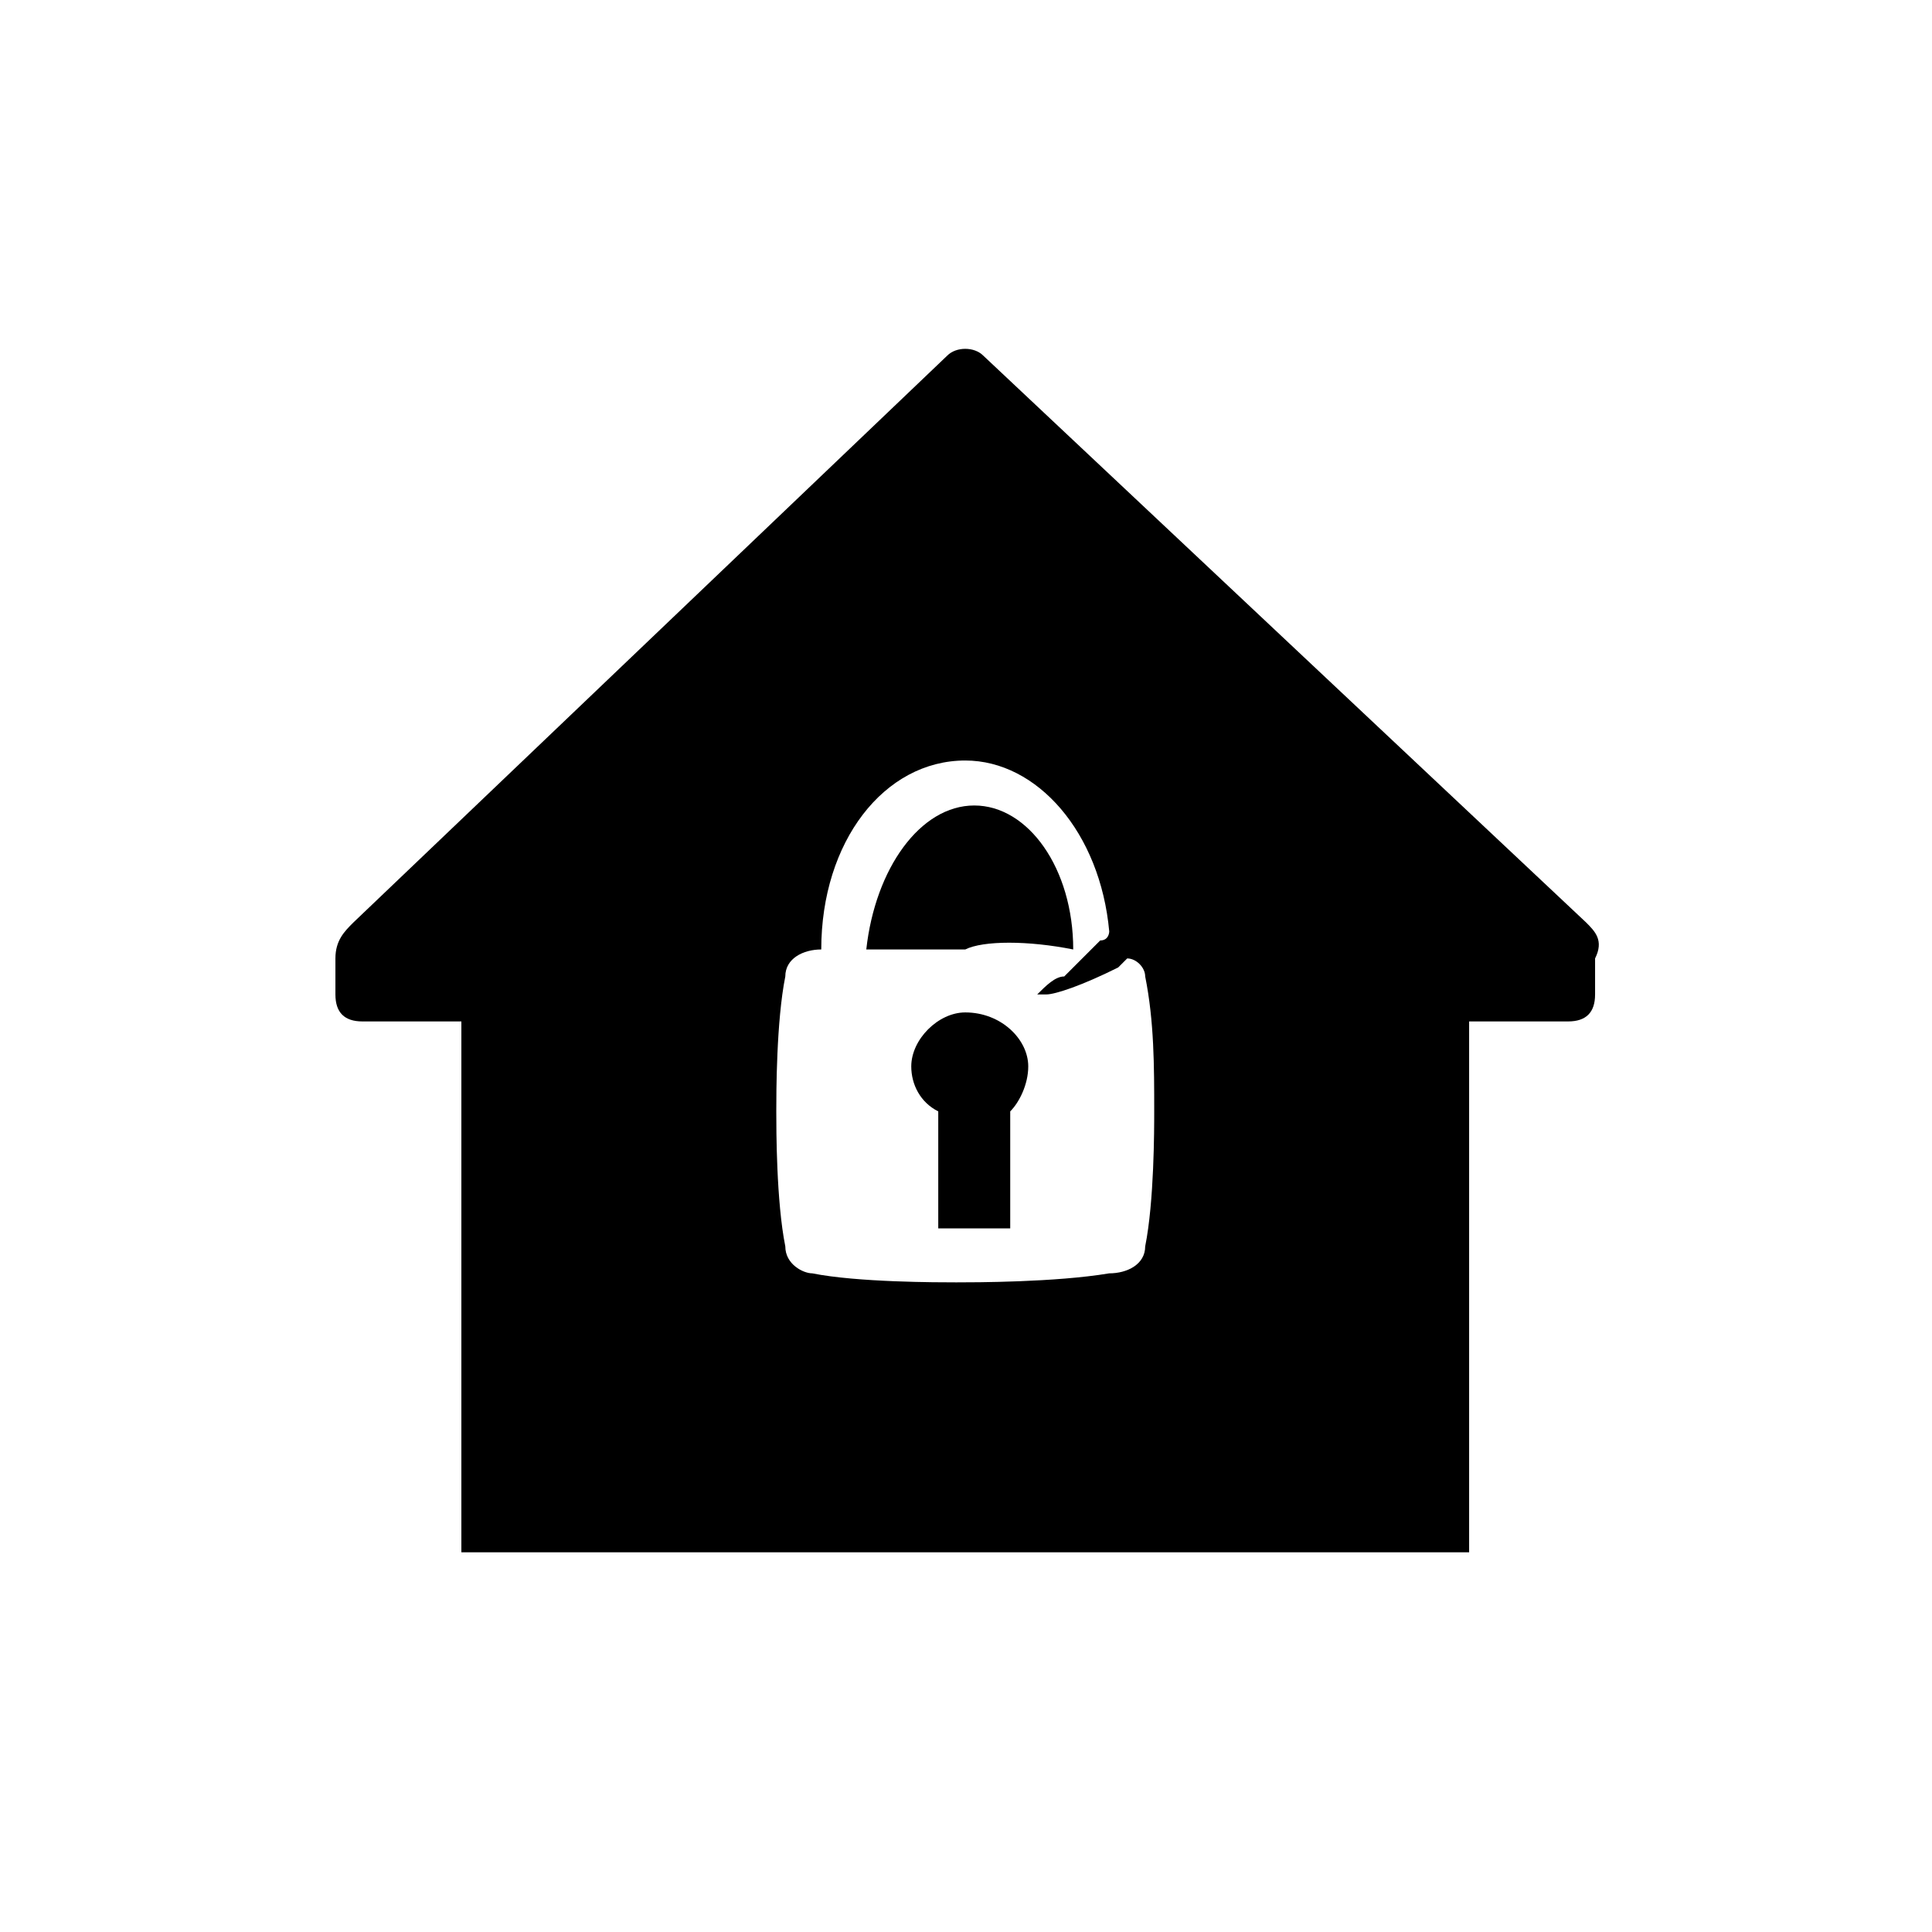 <svg focusable="false"  width="36" height="36" viewBox="0 0 36 36" fill="currentColor" xmlns="http://www.w3.org/2000/svg"><path d="M17.986 18.865C17.483 18.865 16.98 19.368 16.98 19.871C16.98 20.206 17.148 20.542 17.483 20.709V22.889H18.824V20.709C18.992 20.542 19.16 20.206 19.16 19.871C19.16 19.368 18.657 18.865 17.986 18.865Z"/><path d="M19.998 17.692C19.998 16.183 19.16 15.009 18.154 15.009C17.148 15.009 16.309 16.183 16.142 17.692C16.98 17.692 17.818 17.692 17.986 17.692C18.321 17.524 19.16 17.524 19.998 17.692Z"/><path d="M29.555 17.189L18.321 6.626C18.154 6.458 17.818 6.458 17.651 6.626L6.585 17.189C6.417 17.356 6.25 17.524 6.25 17.859V18.53C6.25 18.865 6.417 19.033 6.753 19.033H8.597V28.925H27.375V19.033H29.219C29.555 19.033 29.722 18.865 29.722 18.53V17.859C29.89 17.524 29.722 17.356 29.555 17.189ZM21.339 23.224C21.339 23.56 21.004 23.727 20.669 23.727C19.663 23.895 18.154 23.895 17.818 23.895C17.483 23.895 15.974 23.895 15.136 23.727C14.968 23.727 14.633 23.56 14.633 23.224C14.465 22.386 14.465 21.045 14.465 20.709C14.465 20.374 14.465 19.033 14.633 18.195C14.633 17.859 14.968 17.692 15.303 17.692C15.303 15.68 16.477 14.171 17.986 14.171C19.327 14.171 20.501 15.512 20.669 17.356C20.669 17.356 20.669 17.524 20.501 17.524C20.333 17.692 20.166 17.859 19.83 18.195C19.663 18.195 19.495 18.362 19.327 18.53C19.327 18.53 19.327 18.53 19.495 18.53C19.663 18.53 20.166 18.362 20.836 18.027L21.004 17.859C21.172 17.859 21.339 18.027 21.339 18.195C21.507 19.033 21.507 19.871 21.507 20.709C21.507 21.045 21.507 22.386 21.339 23.224Z"/></svg>